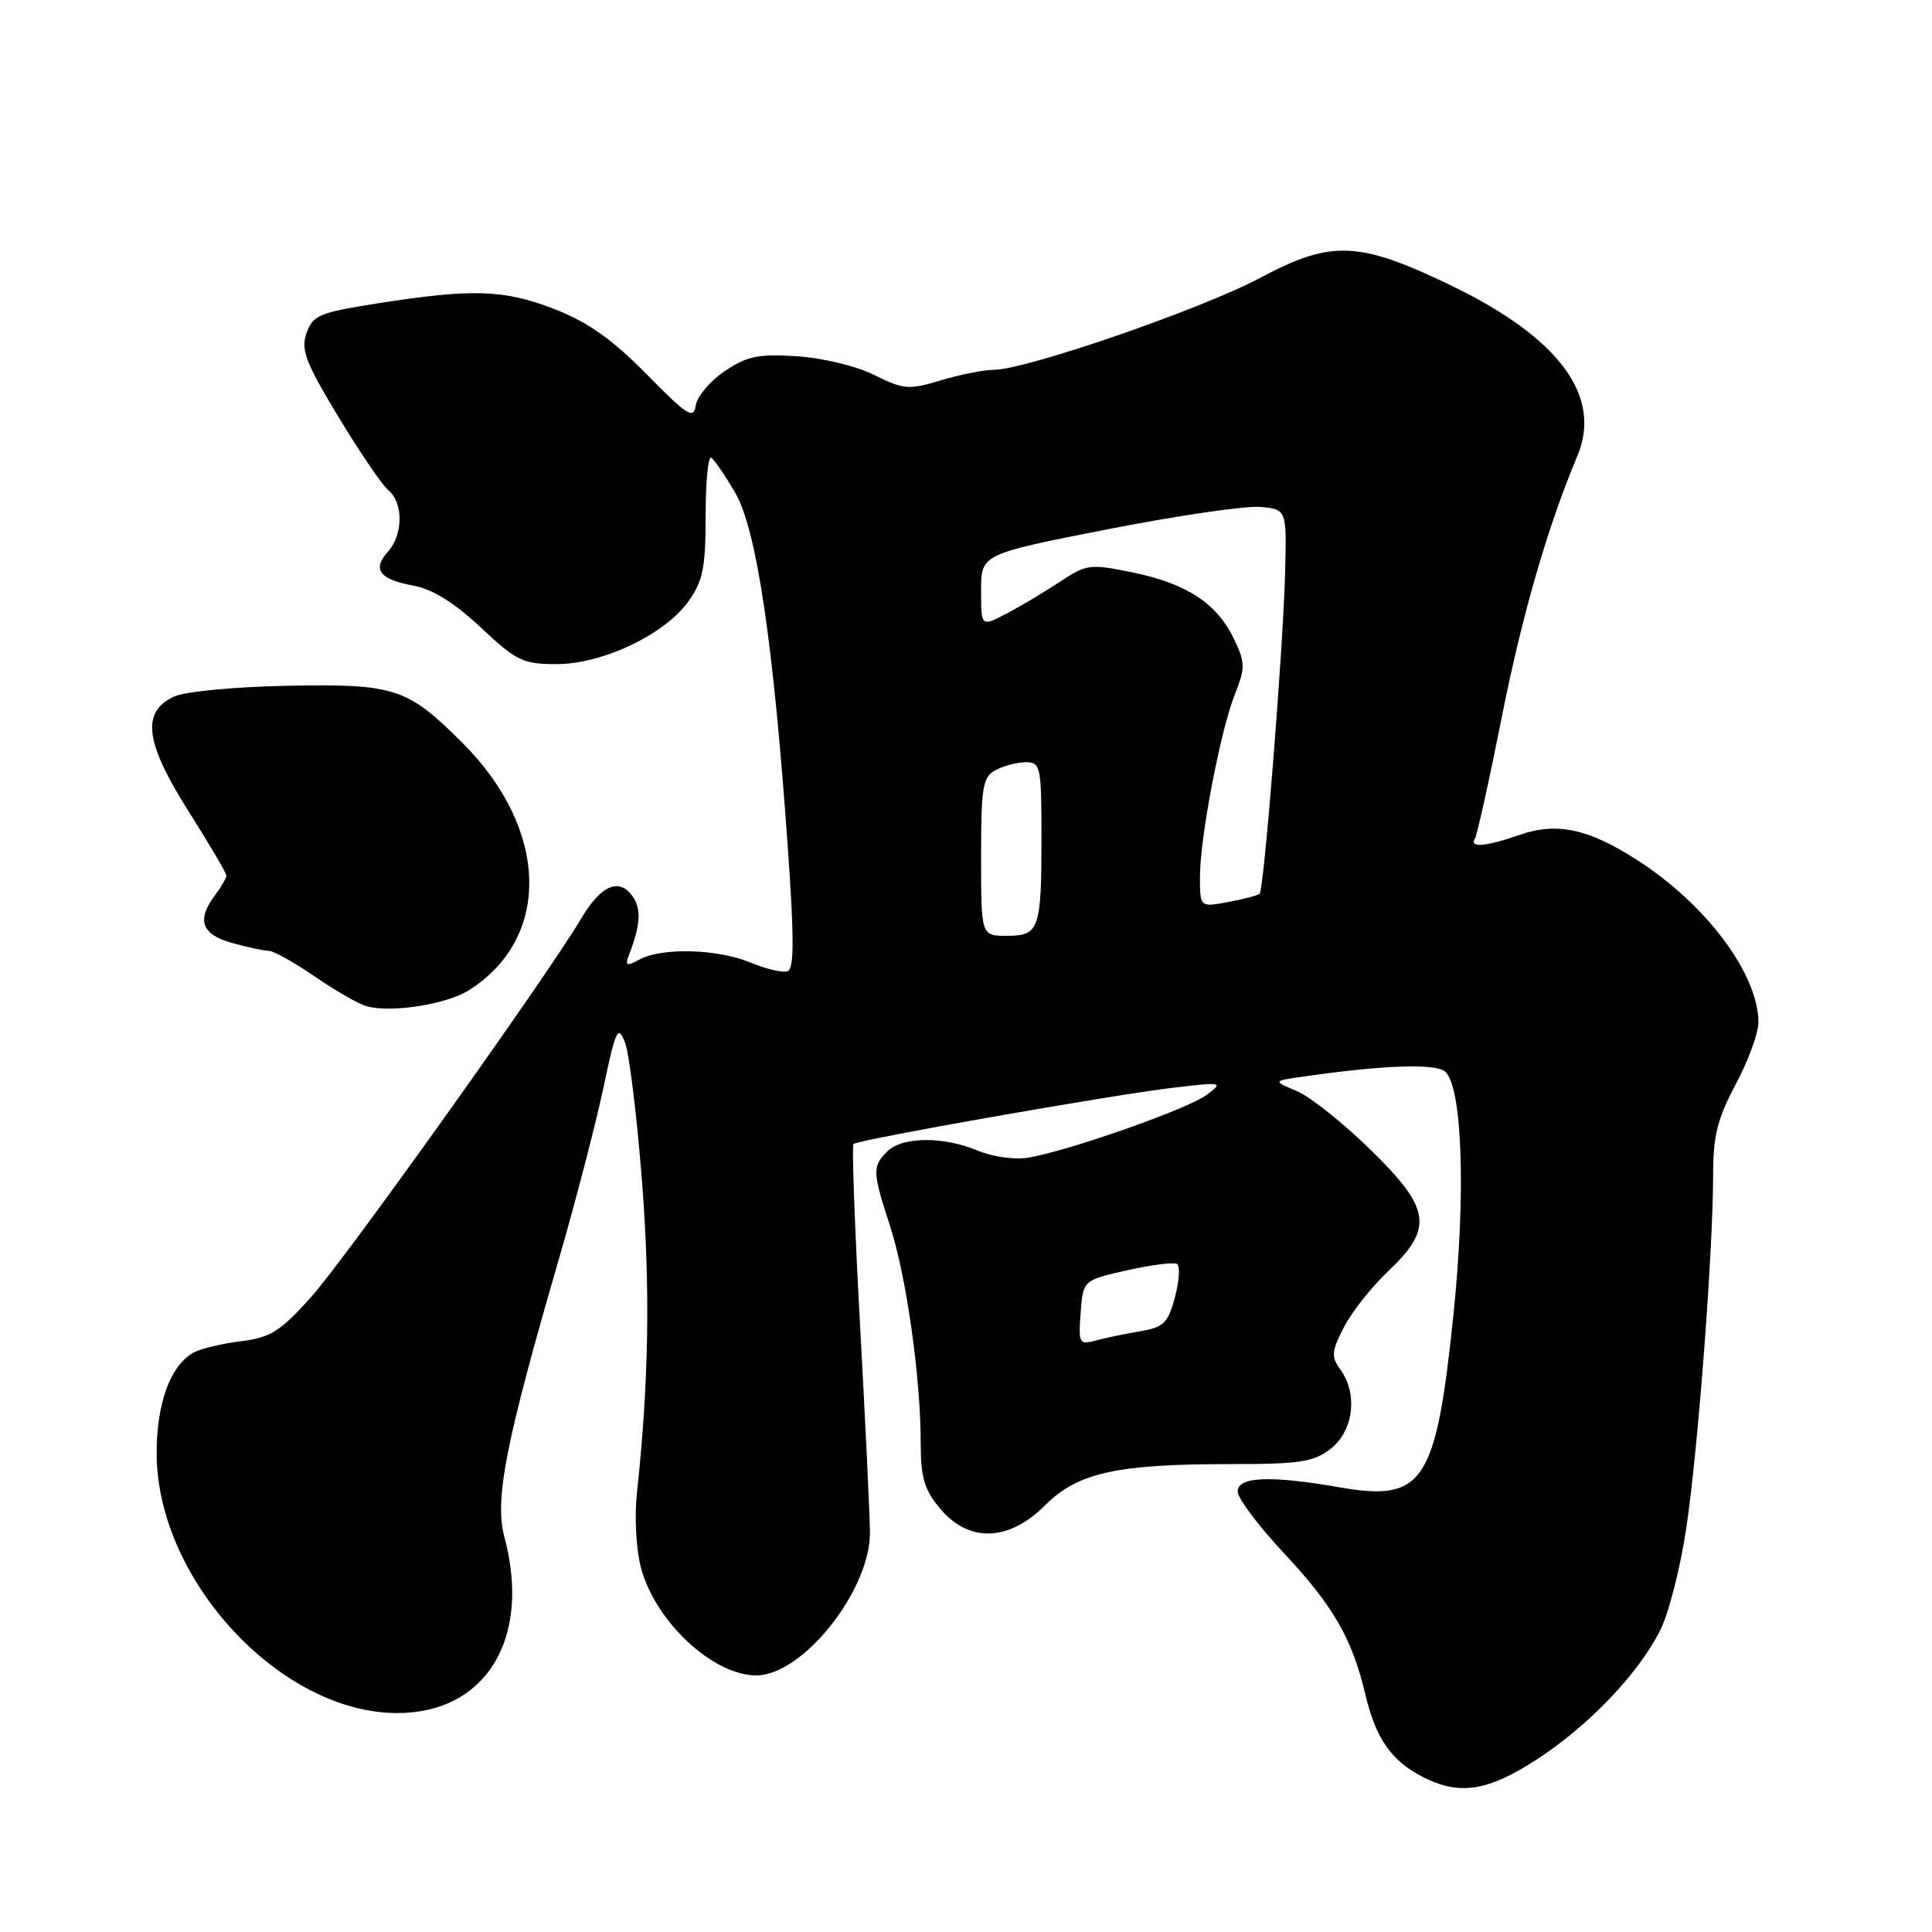 <?xml version="1.0" encoding="UTF-8" standalone="no"?>
<!DOCTYPE svg PUBLIC "-//W3C//DTD SVG 1.1//EN" "http://www.w3.org/Graphics/SVG/1.1/DTD/svg11.dtd" >
<svg xmlns="http://www.w3.org/2000/svg" xmlns:xlink="http://www.w3.org/1999/xlink" version="1.1" viewBox="0 0 256 256">
 <g >
 <path fill="currentColor"
d=" M 203.59 233.16 C 210.49 228.68 216.99 221.90 219.96 216.08 C 221.11 213.82 222.70 207.59 223.48 202.23 C 225.04 191.62 227.00 165.56 227.00 155.56 C 227.00 150.50 227.58 148.19 230.00 143.66 C 231.65 140.57 233.00 136.89 233.00 135.49 C 233.00 129.09 226.09 119.83 216.92 113.95 C 210.47 109.81 206.29 108.91 201.38 110.62 C 196.88 112.19 194.65 112.37 195.43 111.12 C 195.73 110.63 197.34 103.36 199.01 94.95 C 201.71 81.38 205.06 69.81 209.00 60.44 C 212.34 52.52 206.64 44.79 192.40 37.89 C 180.08 31.93 176.43 31.77 167.00 36.81 C 159.27 40.94 135.92 49.00 131.70 49.00 C 130.39 49.00 127.24 49.63 124.69 50.39 C 120.42 51.68 119.75 51.63 115.81 49.67 C 113.39 48.48 108.94 47.41 105.52 47.20 C 100.46 46.88 98.94 47.20 96.00 49.20 C 94.08 50.50 92.36 52.54 92.19 53.73 C 91.92 55.61 91.08 55.08 85.69 49.60 C 81.13 44.96 77.92 42.69 73.50 40.97 C 66.80 38.36 62.66 38.22 50.02 40.20 C 42.32 41.41 41.45 41.77 40.62 44.13 C 39.84 46.35 40.48 48.01 44.84 55.23 C 47.66 59.91 50.65 64.30 51.49 64.99 C 53.46 66.63 53.42 70.88 51.40 73.11 C 49.28 75.45 50.28 76.78 54.79 77.60 C 57.28 78.05 60.20 79.86 63.69 83.13 C 68.43 87.58 69.30 88.00 73.74 88.00 C 79.84 88.00 88.11 84.06 91.24 79.66 C 93.14 77.00 93.50 75.21 93.50 68.35 C 93.50 63.86 93.83 60.40 94.24 60.65 C 94.64 60.90 96.08 62.99 97.42 65.30 C 100.24 70.15 102.45 84.94 104.36 111.87 C 105.24 124.19 105.24 128.35 104.38 128.68 C 103.75 128.93 101.55 128.42 99.49 127.56 C 95.13 125.74 87.77 125.52 84.78 127.12 C 82.99 128.07 82.79 127.99 83.35 126.52 C 84.90 122.50 85.01 120.39 83.77 118.70 C 81.98 116.26 79.59 117.34 76.98 121.76 C 72.56 129.24 45.82 166.73 41.26 171.82 C 37.17 176.40 35.86 177.23 32.00 177.71 C 29.52 178.02 26.72 178.67 25.76 179.17 C 22.59 180.79 20.67 186.09 20.76 192.91 C 21.00 209.57 37.25 226.96 52.60 226.99 C 64.39 227.01 70.43 217.12 66.84 203.68 C 65.50 198.70 66.99 191.14 74.09 166.71 C 76.29 159.12 78.92 148.99 79.94 144.21 C 81.58 136.40 81.88 135.77 82.80 138.09 C 83.37 139.52 84.38 147.76 85.06 156.40 C 86.18 170.78 85.98 183.15 84.38 198.01 C 84.06 201.06 84.30 205.41 84.94 207.77 C 86.86 214.91 94.48 222.00 100.22 222.00 C 106.34 222.00 115.27 210.80 115.27 203.11 C 115.27 201.13 114.69 188.81 113.97 175.75 C 113.26 162.68 112.86 151.81 113.09 151.59 C 113.68 151.01 147.21 145.11 155.36 144.14 C 162.01 143.36 162.14 143.38 159.90 145.07 C 157.46 146.92 141.69 152.47 136.29 153.39 C 134.48 153.70 131.55 153.29 129.57 152.47 C 124.99 150.55 119.54 150.60 117.57 152.57 C 115.57 154.57 115.59 155.25 117.95 162.50 C 120.11 169.15 122.00 182.57 122.00 191.23 C 122.00 195.81 122.48 197.41 124.59 199.92 C 128.39 204.44 133.67 204.27 138.46 199.48 C 142.79 195.14 147.92 194.00 163.00 194.00 C 172.34 194.00 174.07 193.73 176.37 191.93 C 179.36 189.57 179.94 184.67 177.60 181.46 C 176.37 179.79 176.43 179.07 178.05 175.90 C 179.08 173.89 181.73 170.53 183.96 168.42 C 189.99 162.70 189.61 160.15 181.50 152.25 C 177.93 148.76 173.57 145.30 171.83 144.57 C 168.65 143.23 168.65 143.23 172.58 142.67 C 183.11 141.14 190.15 140.88 191.46 141.97 C 193.76 143.88 194.26 158.07 192.59 174.20 C 190.28 196.49 188.63 199.01 177.57 197.09 C 168.35 195.48 164.00 195.65 164.00 197.62 C 164.00 198.51 166.70 202.13 170.00 205.66 C 176.66 212.78 179.16 217.09 180.91 224.50 C 182.29 230.35 184.35 233.31 188.50 235.44 C 193.34 237.94 197.13 237.36 203.59 233.16 Z  M 62.15 131.20 C 73.11 124.26 72.74 109.89 61.29 98.45 C 53.96 91.12 52.32 90.59 38.01 90.87 C 30.92 91.01 24.43 91.64 23.01 92.32 C 18.70 94.37 19.22 98.38 24.96 107.46 C 27.73 111.84 30.00 115.69 30.00 116.02 C 30.00 116.35 29.34 117.49 28.53 118.56 C 26.01 121.90 26.67 123.81 30.75 124.95 C 32.81 125.52 35.01 125.99 35.64 125.99 C 36.26 126.00 38.99 127.53 41.71 129.39 C 44.42 131.26 47.51 133.03 48.57 133.33 C 51.83 134.24 59.16 133.09 62.15 131.20 Z  M 143.19 173.96 C 143.50 169.65 143.50 169.65 149.35 168.32 C 152.56 167.60 155.54 167.22 155.96 167.48 C 156.39 167.74 156.26 169.72 155.69 171.88 C 154.77 175.32 154.20 175.88 151.07 176.40 C 149.11 176.73 146.46 177.28 145.19 177.63 C 143.00 178.23 142.89 178.03 143.19 173.96 Z  M 130.00 113.54 C 130.00 104.21 130.21 102.96 131.93 102.04 C 133.00 101.47 134.80 101.00 135.93 101.00 C 137.88 101.00 138.00 101.56 138.00 110.92 C 138.00 123.19 137.71 124.00 133.39 124.00 C 130.00 124.00 130.00 124.00 130.00 113.54 Z  M 159.00 116.22 C 159.00 110.98 161.73 96.73 163.65 91.93 C 165.01 88.51 165.00 87.81 163.54 84.73 C 161.30 80.00 157.30 77.35 150.21 75.88 C 144.38 74.68 144.01 74.72 140.33 77.16 C 138.22 78.55 135.04 80.45 133.25 81.37 C 130.00 83.05 130.00 83.05 130.00 78.24 C 130.00 73.43 130.00 73.43 146.77 70.13 C 156.00 68.32 165.11 66.99 167.02 67.17 C 170.50 67.50 170.50 67.50 170.28 76.00 C 170.01 86.14 167.49 117.84 166.91 118.42 C 166.68 118.64 164.81 119.14 162.75 119.52 C 159.00 120.22 159.00 120.22 159.00 116.22 Z "/>
</g>
</svg>